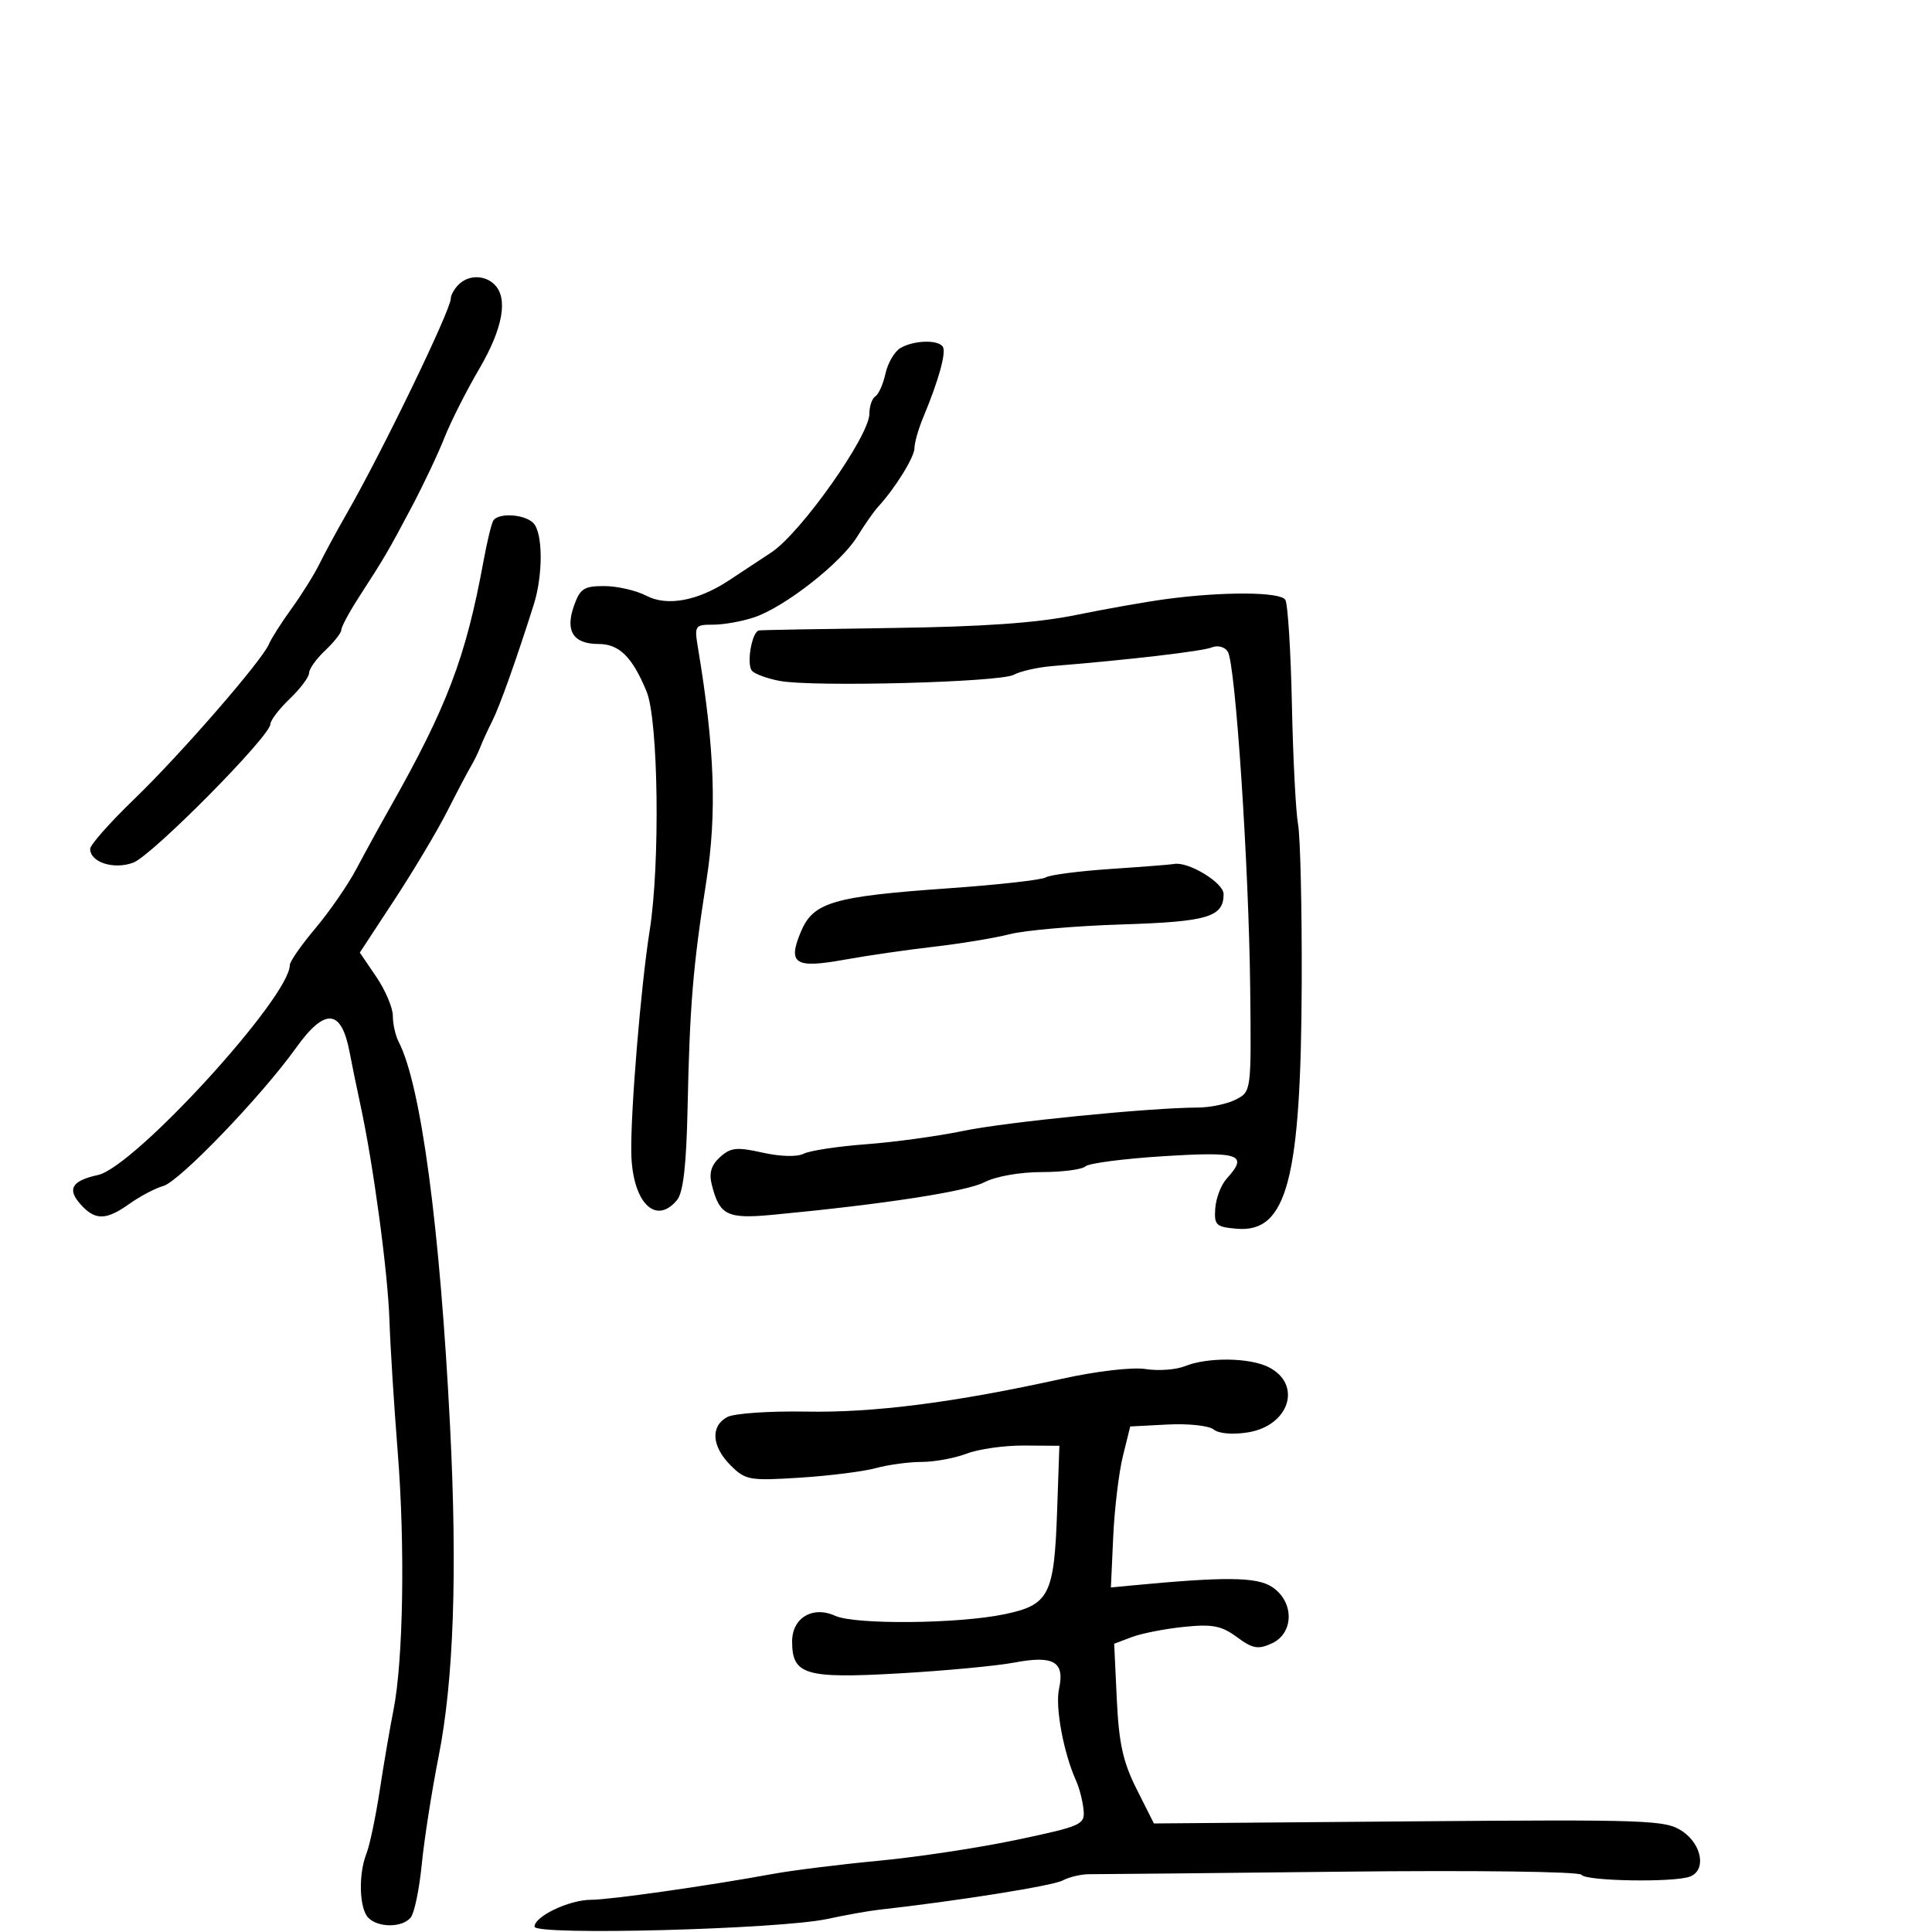 <svg xmlns="http://www.w3.org/2000/svg" width="300" height="300" viewBox="0 0 300 300" version="1.1">
  <defs/>
  <path d="M184,212.138 C187.508,210.719 194.037,210.795 196.991,212.29 C202.26,214.956 200.219,221.389 193.778,222.419 C191.412,222.798 189.244,222.617 188.473,221.977 C187.755,221.382 184.543,221.031 181.334,221.198 L175.5,221.5 L174.36,226.117 C173.733,228.657 173.058,234.282 172.86,238.617 L172.5,246.5 L175.5,246.213 C190.245,244.803 195.121,244.849 197.518,246.42 C200.988,248.693 200.965,253.603 197.477,255.192 C195.349,256.162 194.502,256.008 192.067,254.207 C189.673,252.438 188.266,252.166 183.84,252.619 C180.903,252.919 177.265,253.631 175.755,254.202 L173.01,255.239 L173.416,263.869 C173.737,270.699 174.38,273.611 176.5,277.822 L179.178,283.145 L218.839,282.822 C256.195,282.519 258.66,282.608 261.25,284.365 C264.303,286.436 264.965,290.416 262.418,291.393 C259.962,292.336 246.185,292.108 245.571,291.114 C245.261,290.614 229.026,290.405 208.262,290.635 C188.043,290.858 170.454,291.034 169.175,291.025 C167.896,291.017 166.015,291.457 164.995,292.002 C163.454,292.827 148.768,295.168 136.5,296.543 C134.85,296.728 131.25,297.37 128.5,297.969 C121.116,299.578 83,300.583 83,299.169 C83,297.565 88.398,295 91.774,295 C94.694,295 110.003,292.822 120,290.984 C123.025,290.428 130.45,289.504 136.5,288.931 C142.55,288.358 152.225,286.887 158,285.662 C168.048,283.531 168.489,283.329 168.248,280.967 C168.109,279.61 167.588,277.6 167.09,276.5 C165.158,272.229 163.826,265.067 164.443,262.26 C165.372,258.031 163.626,257.001 157.5,258.163 C154.75,258.684 146.65,259.443 139.5,259.849 C125.014,260.672 123,260.066 123,254.88 C123,251.223 126.199,249.314 129.674,250.897 C132.765,252.306 148.834,252.157 155.994,250.654 C162.944,249.194 163.696,247.706 164.154,234.5 L164.5,224.5 L159,224.463 C155.975,224.442 151.983,225.005 150.128,225.713 C148.273,226.421 145.123,227.003 143.128,227.006 C141.133,227.009 137.925,227.443 136,227.97 C134.075,228.497 128.762,229.165 124.194,229.454 C116.369,229.948 115.746,229.837 113.444,227.535 C110.507,224.598 110.292,221.449 112.931,220.037 C113.994,219.468 119.506,219.088 125.181,219.193 C135.723,219.386 148.177,217.789 164.899,214.098 C170.304,212.905 175.827,212.263 177.899,212.587 C179.879,212.896 182.625,212.694 184,212.138 Z M76.598,80.842 C77.372,79.59 81.424,79.824 82.8,81.2 C84.314,82.714 84.349,89.258 82.868,93.929 C80.132,102.558 77.589,109.686 76.42,112 C75.725,113.375 74.899,115.175 74.585,116 C74.27,116.825 73.61,118.175 73.117,119 C72.625,119.825 70.966,122.975 69.432,126 C67.897,129.025 64.218,135.194 61.256,139.708 L55.871,147.917 L58.436,151.69 C59.846,153.766 61,156.491 61,157.746 C61,159 61.405,160.809 61.9,161.764 C65.367,168.449 68.322,190.552 69.887,221.5 C71.033,244.176 70.453,260.905 68.109,272.744 C67.046,278.11 65.868,285.65 65.49,289.5 C65.112,293.35 64.342,297.063 63.779,297.75 C62.478,299.338 58.766,299.366 57.2,297.8 C55.78,296.38 55.625,291.04 56.91,287.797 C57.41,286.534 58.335,282.125 58.965,278 C59.595,273.875 60.558,268.25 61.105,265.5 C62.621,257.873 62.914,239.965 61.76,225.5 C61.19,218.35 60.61,209.125 60.472,205 C60.221,197.478 57.978,180.855 55.953,171.5 C55.358,168.75 54.618,165.15 54.31,163.5 C53.024,156.626 50.485,156.398 45.941,162.75 C40.616,170.193 27.889,183.432 25.367,184.152 C24.11,184.511 21.757,185.749 20.137,186.902 C16.481,189.505 14.8,189.541 12.557,187.063 C10.37,184.646 11.115,183.353 15.215,182.453 C20.895,181.205 45,154.827 45,149.859 C45,149.309 46.791,146.735 48.98,144.139 C51.168,141.544 54.022,137.413 55.32,134.96 C56.619,132.507 58.954,128.25 60.51,125.5 C69.436,109.718 72.334,102.08 75.085,87.092 C75.631,84.118 76.311,81.305 76.598,80.842 Z M181,93.035 C189.904,91.836 198.811,91.885 199.585,93.138 C199.972,93.764 200.431,101.077 200.606,109.388 C200.78,117.7 201.21,126.075 201.561,128 C201.912,129.925 202.168,140.95 202.13,152.5 C202.029,183.172 199.849,191.454 192.051,190.799 C188.82,190.527 188.518,190.241 188.705,187.629 C188.818,186.049 189.605,183.989 190.455,183.05 C193.884,179.261 192.597,178.794 180.75,179.529 C174.563,179.912 169.073,180.625 168.55,181.113 C168.028,181.601 164.968,182 161.75,182 C158.368,182 154.608,182.668 152.837,183.584 C150.055,185.023 137.113,187.012 119.977,188.634 C112.903,189.304 111.72,188.718 110.524,183.951 C110.069,182.138 110.437,180.915 111.81,179.672 C113.453,178.185 114.413,178.084 118.407,178.979 C121.169,179.598 123.781,179.668 124.791,179.151 C125.731,178.669 130.1,178.006 134.5,177.677 C138.9,177.349 145.65,176.423 149.5,175.62 C156.159,174.232 178.528,172.001 186,171.98 C187.925,171.975 190.581,171.415 191.903,170.735 C194.3,169.503 194.305,169.463 194.13,153.5 C193.92,134.317 191.838,103.024 190.649,101.182 C190.165,100.432 189.086,100.153 188.149,100.534 C186.689,101.128 175.153,102.476 163.411,103.426 C161.162,103.608 158.459,104.219 157.404,104.784 C155.237,105.944 126.314,106.704 121.104,105.738 C119.237,105.392 117.299,104.699 116.799,104.199 C115.857,103.257 116.726,98.084 117.858,97.891 C118.211,97.83 127.5,97.66 138.5,97.513 C152.617,97.323 161,96.734 167,95.51 C171.675,94.556 177.975,93.442 181,93.035 Z M139.828,54.036 C141.911,52.821 145.706,52.715 146.409,53.853 C146.955,54.737 145.746,59.084 143.369,64.784 C142.616,66.59 142,68.746 142,69.574 C142,70.976 139.001,75.817 136.348,78.696 C135.714,79.384 134.246,81.483 133.086,83.361 C130.557,87.453 121.828,94.279 117.101,95.862 C115.231,96.488 112.369,97 110.741,97 C107.876,97 107.801,97.121 108.405,100.75 C110.978,116.217 111.334,126.284 109.682,136.818 C107.603,150.073 107.102,156.128 106.766,172.096 C106.578,180.971 106.095,185.18 105.128,186.346 C101.775,190.386 98.163,186.646 98.025,178.99 C97.909,172.542 99.52,153.076 100.88,144.5 C102.524,134.131 102.236,111.814 100.4,107.372 C98.188,102.016 96.155,100 92.967,100 C89.047,100 87.745,98.03 89.098,94.148 C90.06,91.39 90.648,91.001 93.848,91.006 C95.857,91.01 98.793,91.687 100.374,92.511 C103.575,94.18 108.293,93.319 113.09,90.19 C114.515,89.26 117.532,87.27 119.795,85.766 C124.389,82.713 135,67.692 135,64.241 C135,63.073 135.415,61.861 135.923,61.548 C136.431,61.234 137.141,59.635 137.501,57.994 C137.862,56.354 138.909,54.573 139.828,54.036 Z M71.2,44.2 C72.736,42.664 75.264,42.664 76.8,44.2 C78.939,46.339 78.078,51.03 74.391,57.321 C72.406,60.708 69.982,65.509 69.003,67.99 C68.025,70.47 65.712,75.354 63.863,78.842 C60.228,85.696 59.833,86.371 55.73,92.73 C54.228,95.057 53,97.341 53,97.806 C53,98.271 51.875,99.708 50.5,101 C49.125,102.292 48,103.861 48,104.487 C48,105.113 46.65,106.919 45,108.5 C43.35,110.081 41.994,111.852 41.987,112.437 C41.963,114.321 23.596,132.873 20.685,133.955 C17.664,135.077 14,133.9 14,131.808 C14,131.191 17.075,127.72 20.832,124.093 C28.06,117.119 40.742,102.526 41.771,100 C42.107,99.175 43.683,96.7 45.274,94.5 C46.864,92.3 48.828,89.15 49.637,87.5 C50.446,85.85 52.321,82.389 53.804,79.81 C59.32,70.215 70,48.147 70,46.345 C70,45.825 70.54,44.86 71.2,44.2 Z M172.5,134.928 C177.45,134.596 181.852,134.251 182.282,134.162 C184.463,133.711 190,137.057 190,138.827 C190,142.4 187.557,143.127 174.135,143.549 C166.991,143.774 159.2,144.451 156.823,145.054 C154.445,145.658 149.125,146.538 145,147.009 C140.875,147.481 134.636,148.386 131.136,149.02 C123.436,150.415 122.274,149.674 124.352,144.701 C126.277,140.093 129.323,139.197 147.386,137.927 C155.023,137.39 161.773,136.631 162.386,136.242 C162.999,135.852 167.55,135.261 172.5,134.928 Z"/>
</svg>

